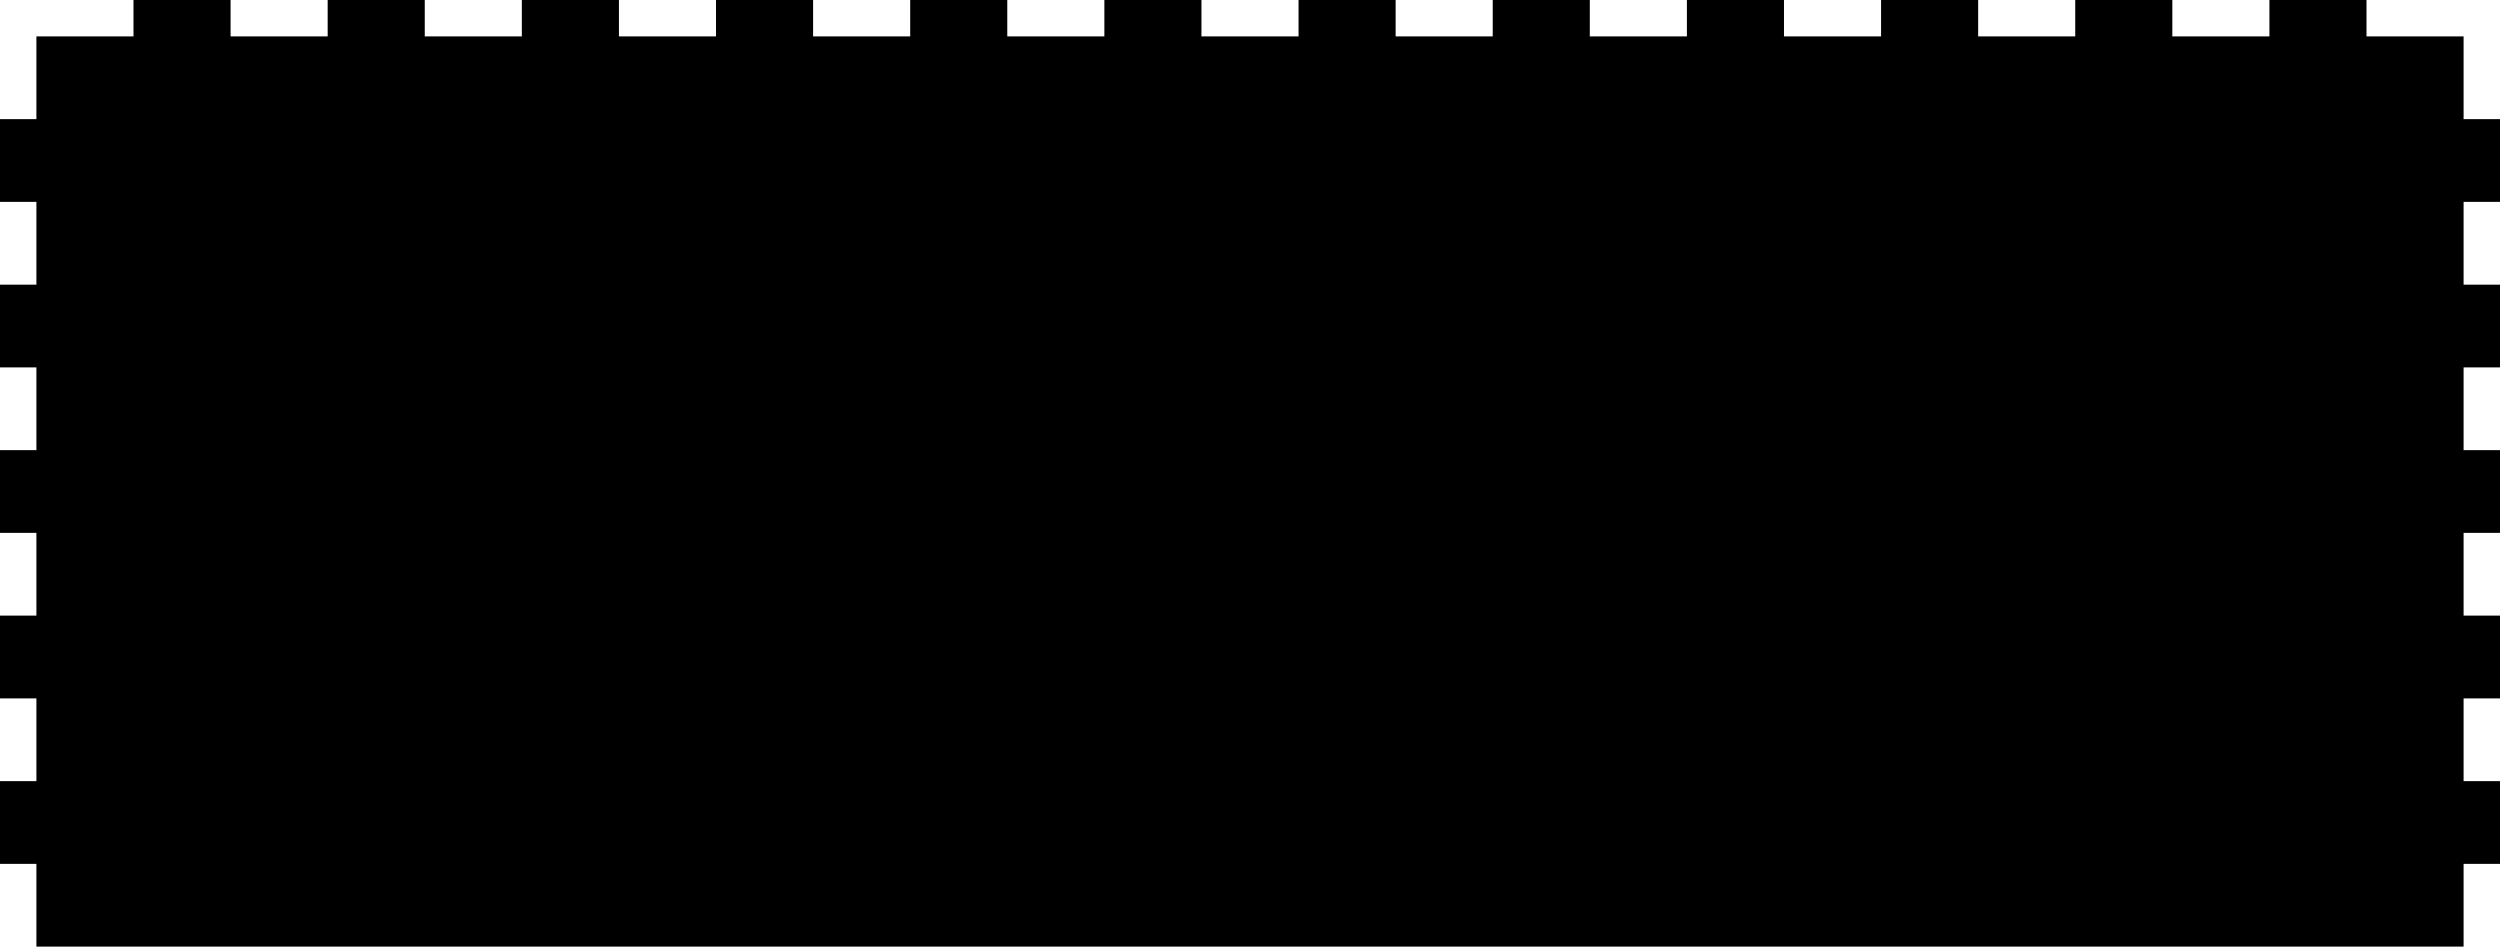 <?xml version="1.0" encoding="utf-8"?>
<svg xmlns="http://www.w3.org/2000/svg" width="412mm" height="156mm" viewBox="-6 -436.769 412 156">
<g>
	<path d="M0,-430.769 L0,-417.133 L-6,-417.133 L-6,-417.133 L-6,-403.497 L0,-403.497 L0,-403.497 L0,-389.86 L-6,-389.86 L-6,-389.86 L-6,-376.224 L0,-376.224 L0,-376.224 L0,-362.587 L-6,-362.587 L-6,-362.587 L-6,-348.951 L0,-348.951 L0,-348.951 L0,-335.315 L-6,-335.315 L-6,-335.315 L-6,-321.678 L0,-321.678 L0,-321.678 L0,-308.042 L-6,-308.042 L-6,-308.042 L-6,-294.406 L0,-294.406 L0,-294.406 L0,-280.769 L0,-280.769 L200,-280.769 L400,-280.769 L400,-280.769 L400,-294.406 L406,-294.406 L406,-294.406 L406,-308.042 L400,-308.042 L400,-308.042 L400,-321.678 L406,-321.678 L406,-321.678 L406,-335.315 L400,-335.315 L400,-335.315 L400,-348.951 L406,-348.951 L406,-348.951 L406,-362.587 L400,-362.587 L400,-362.587 L400,-376.224 L406,-376.224 L406,-376.224 L406,-389.86 L400,-389.86 L400,-389.86 L400,-403.497 L406,-403.497 L406,-403.497 L406,-417.133 L400,-417.133 L400,-417.133 L400,-430.769 L400,-430.769 L384,-430.769 L384,-436.769 L384,-436.769 L368,-436.769 L368,-430.769 L368,-430.769 L352,-430.769 L352,-436.769 L352,-436.769 L336,-436.769 L336,-430.769 L336,-430.769 L320,-430.769 L320,-436.769 L320,-436.769 L304,-436.769 L304,-430.769 L304,-430.769 L288,-430.769 L288,-436.769 L288,-436.769 L272,-436.769 L272,-430.769 L272,-430.769 L256,-430.769 L256,-436.769 L256,-436.769 L240,-436.769 L240,-430.769 L240,-430.769 L224,-430.769 L224,-436.769 L224,-436.769 L208,-436.769 L208,-430.769 L208,-430.769 L192,-430.769 L192,-436.769 L192,-436.769 L176,-436.769 L176,-430.769 L176,-430.769 L160,-430.769 L160,-436.769 L160,-436.769 L144,-436.769 L144,-430.769 L144,-430.769 L128,-430.769 L128,-436.769 L128,-436.769 L112,-436.769 L112,-430.769 L112,-430.769 L96,-430.769 L96,-436.769 L96,-436.769 L80,-436.769 L80,-430.769 L80,-430.769 L64,-430.769 L64,-436.769 L64,-436.769 L48,-436.769 L48,-430.769 L48,-430.769 L32,-430.769 L32,-436.769 L32,-436.769 L16,-436.769 L16,-430.769 L16,-430.769 L0,-430.769 L0,-430.769"></path>
</g>
</svg>